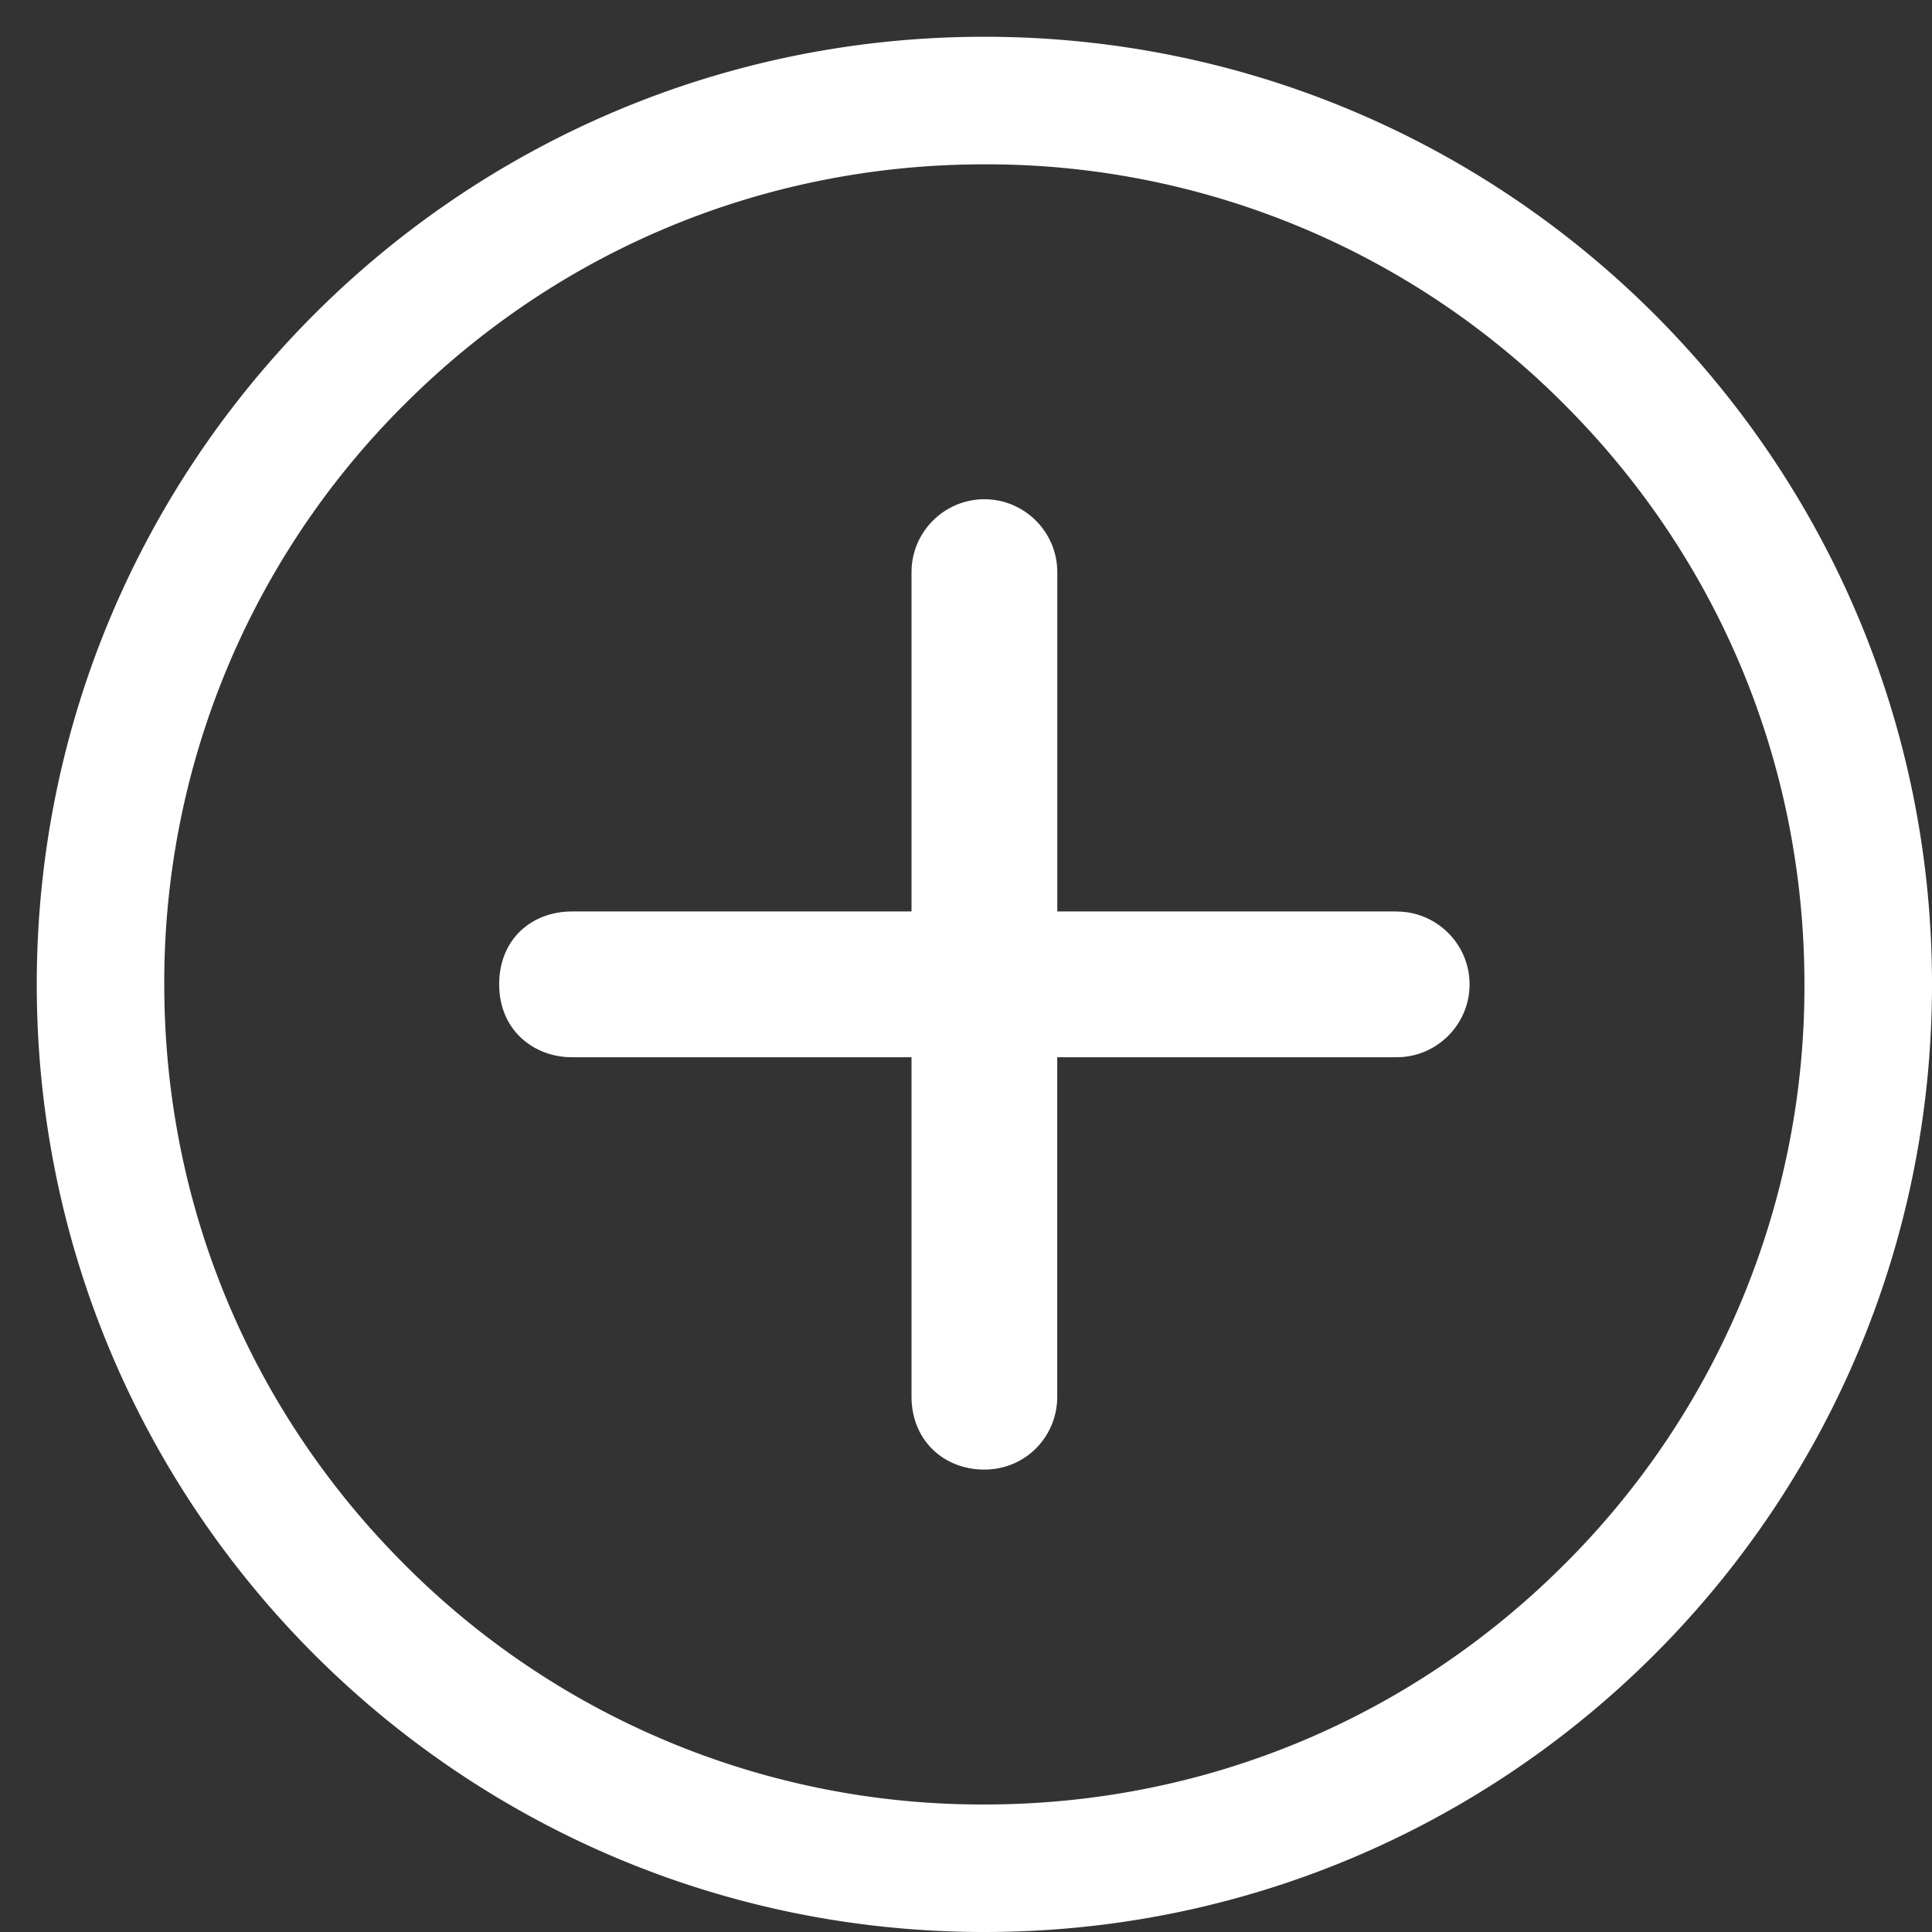 <svg xmlns="http://www.w3.org/2000/svg" width="35" height="35" viewBox="0 0 35 35"><rect x="0" y="0" width="35" height="35" fill="#333333" stroke="none"/><g><g><path fill="#fff" d="M25.302 16.512h-6.148v-6.148c0-.727-.595-1.32-1.321-1.32s-1.32.593-1.32 1.32v6.148h-6.15c-.726 0-1.32.496-1.32 1.321s.62 1.32 1.32 1.32h6.15v6.15c0 .783.577 1.32 1.32 1.32.743 0 1.32-.594 1.32-1.32v-6.15h6.15c.726 0 1.32-.594 1.32-1.32 0-.726-.594-1.32-1.32-1.32z"/></g><g><path fill="#fff" d="M35 17.833C35 27.316 27.316 35 17.833 35S.666 27.316.666 17.833 8.35.666 17.833.666 35 8.35 35 17.833zM17.833 2.977c-3.97 0-7.7 1.543-10.507 4.35a14.758 14.758 0 0 0-4.35 10.506c0 3.97 1.544 7.7 4.35 10.507a14.758 14.758 0 0 0 10.507 4.35c3.97 0 7.7-1.544 10.507-4.35a14.758 14.758 0 0 0 4.349-10.507c0-3.97-1.543-7.7-4.35-10.507a14.758 14.758 0 0 0-10.506-4.349"/></g></g></svg>